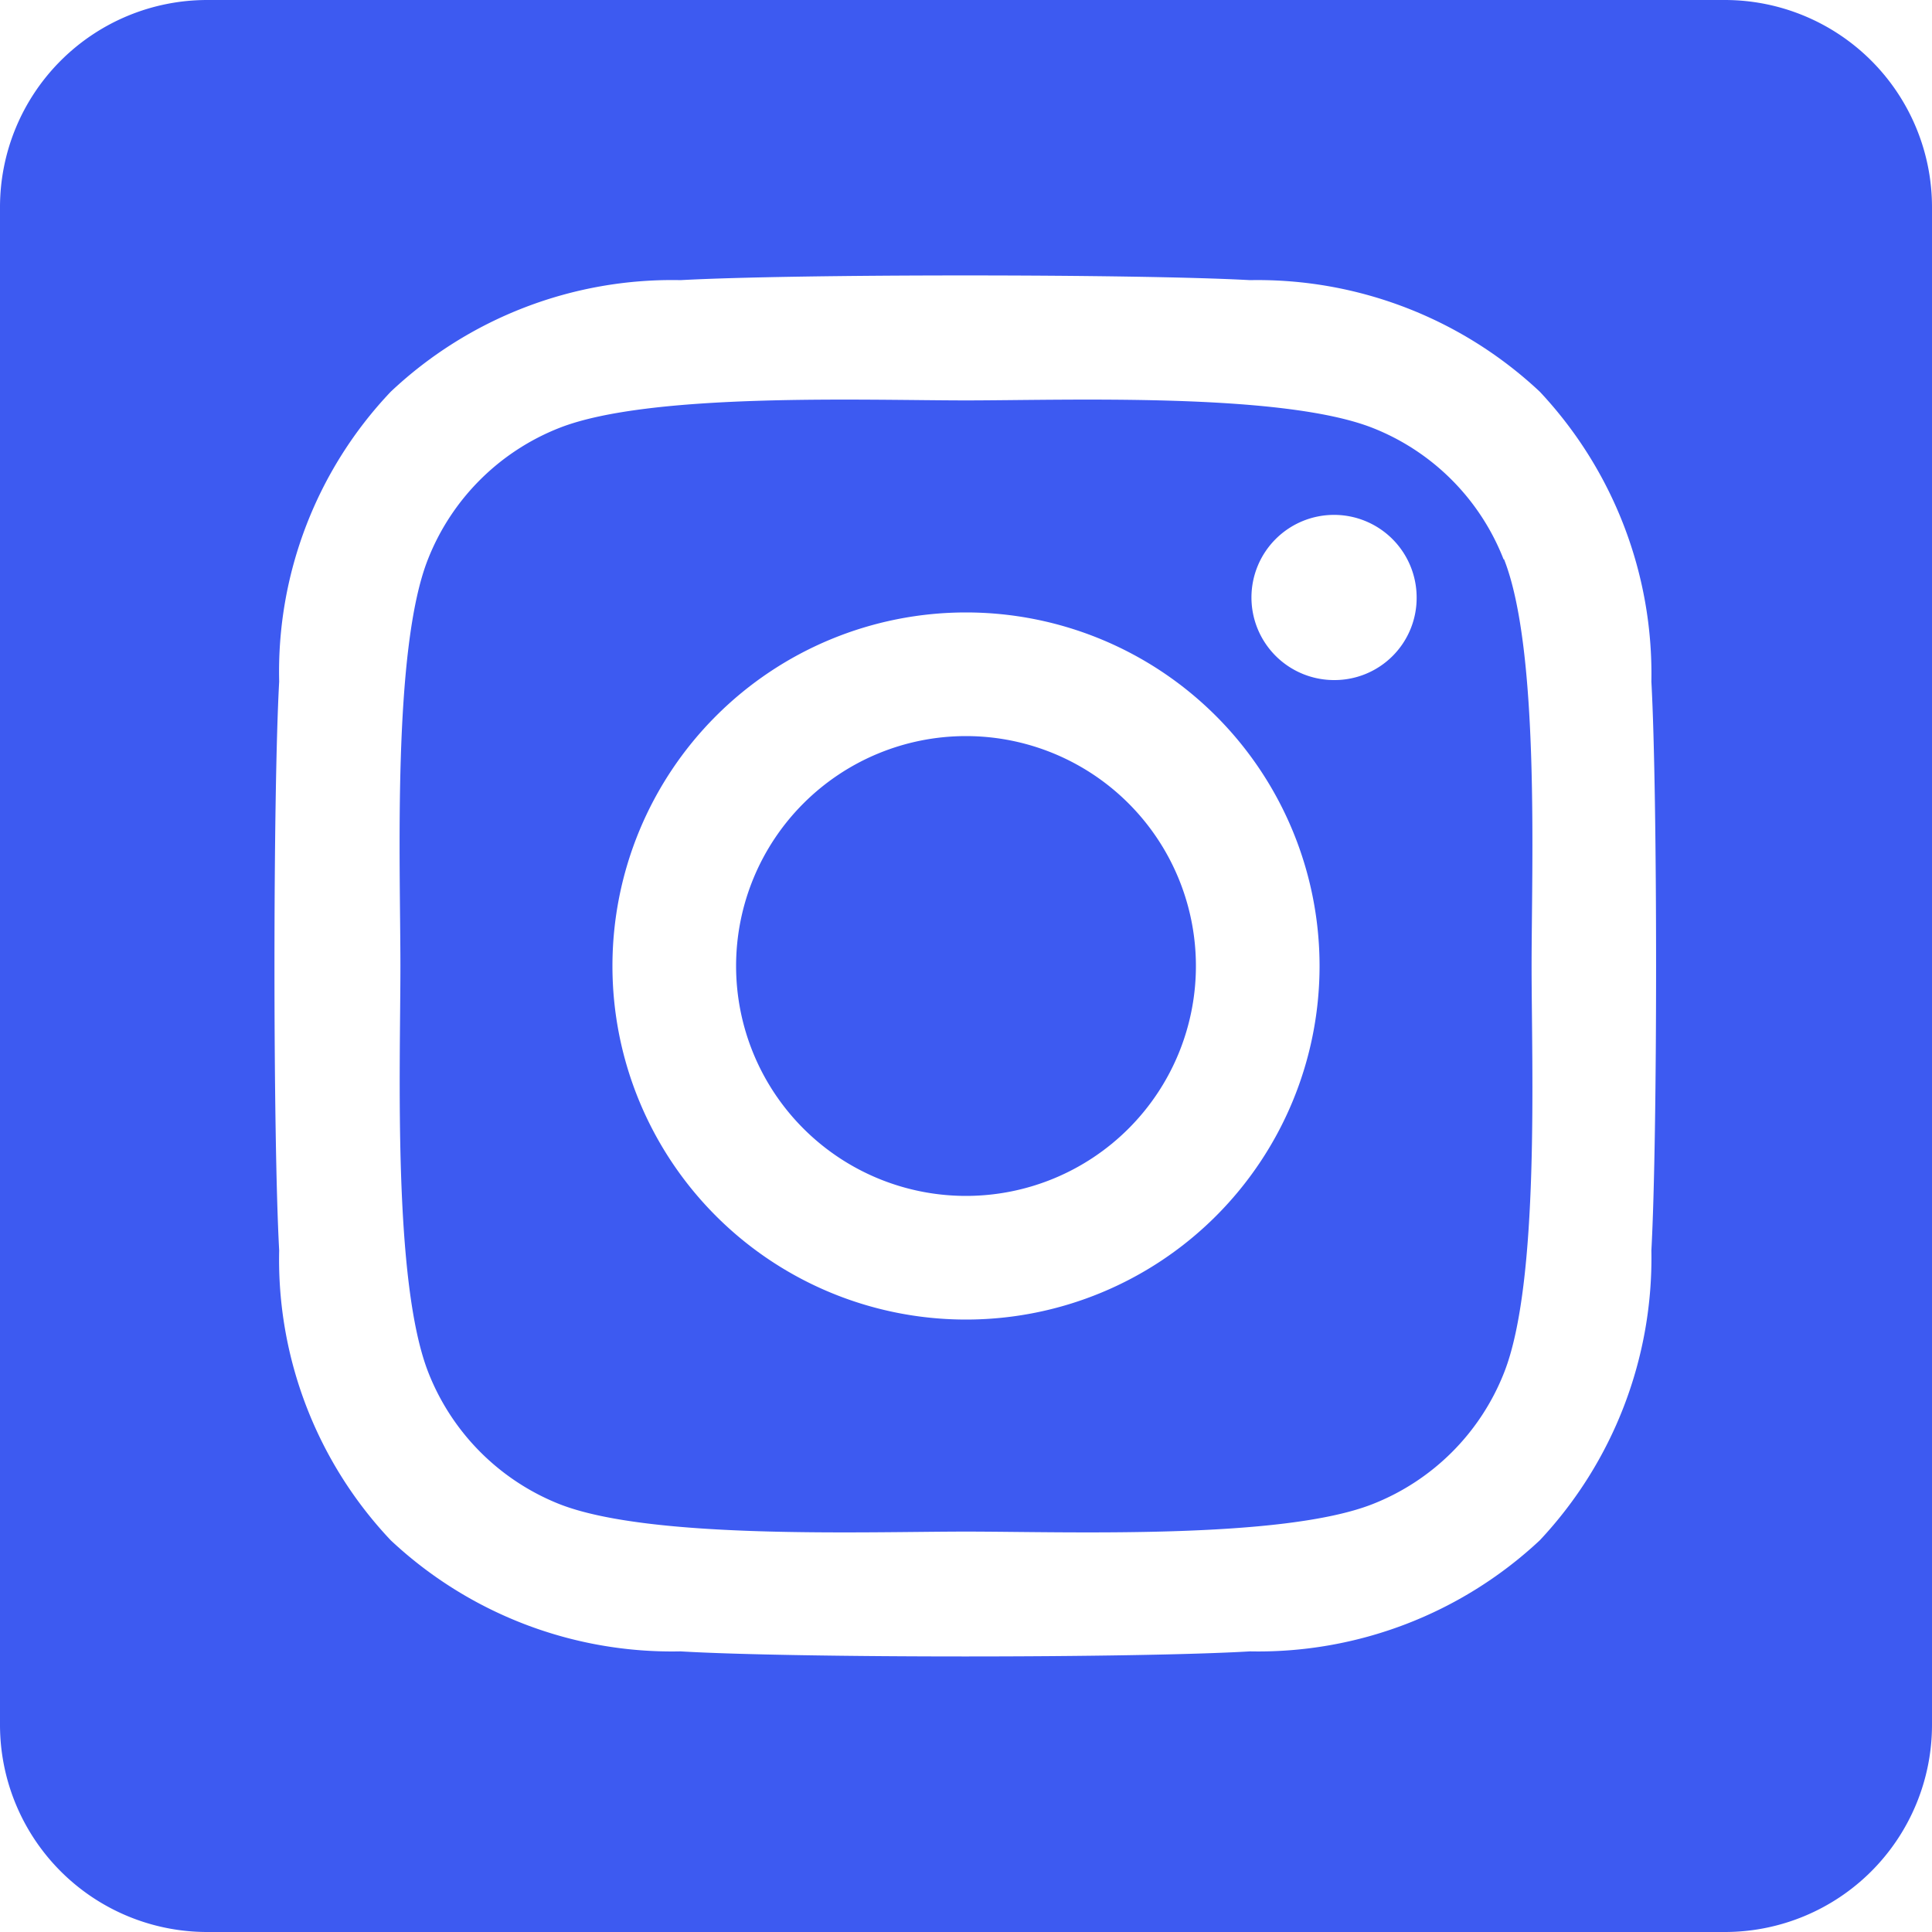 <svg id="Layer_1" data-name="Layer 1" xmlns="http://www.w3.org/2000/svg" viewBox="0 0 40 40"><defs><style>.cls-1{fill:#3d5af1;}</style></defs><title>Artboard 1</title><path class="cls-1" d="M20,15.24A4.76,4.76,0,1,0,24.76,20,4.76,4.76,0,0,0,20,15.24Zm11.13-3.66a4.8,4.8,0,0,0-2.71-2.72c-1.88-.74-6.34-.57-8.42-.57s-6.54-.17-8.42.57a4.82,4.82,0,0,0-2.72,2.72c-.74,1.87-.57,6.34-.57,8.42s-.16,6.54.58,8.42a4.83,4.83,0,0,0,2.71,2.72c1.88.74,6.34.57,8.42.57s6.54.17,8.42-.57a4.82,4.82,0,0,0,2.72-2.72c.74-1.87.57-6.34.57-8.42s.17-6.54-.57-8.42ZM20,27.32A7.32,7.32,0,1,1,27.32,20,7.32,7.32,0,0,1,20,27.32Zm7.62-13.24a1.71,1.71,0,1,1,1.71-1.71h0a1.7,1.7,0,0,1-1.7,1.71h0ZM35.71,0H4.29A4.29,4.29,0,0,0,0,4.29V35.71A4.29,4.29,0,0,0,4.29,40H35.71A4.29,4.29,0,0,0,40,35.71V4.29A4.29,4.29,0,0,0,35.71,0ZM34.19,25.89a8.54,8.54,0,0,1-2.31,6,8.53,8.53,0,0,1-6,2.3c-2.36.14-9.43.14-11.79,0a8.51,8.51,0,0,1-6-2.3,8.46,8.46,0,0,1-2.31-6c-.13-2.36-.13-9.43,0-11.78a8.42,8.42,0,0,1,2.31-6,8.49,8.49,0,0,1,6-2.31c2.36-.13,9.43-.13,11.79,0a8.54,8.54,0,0,1,6,2.31,8.54,8.54,0,0,1,2.31,6C34.32,16.47,34.32,23.53,34.19,25.89Z"/></svg>